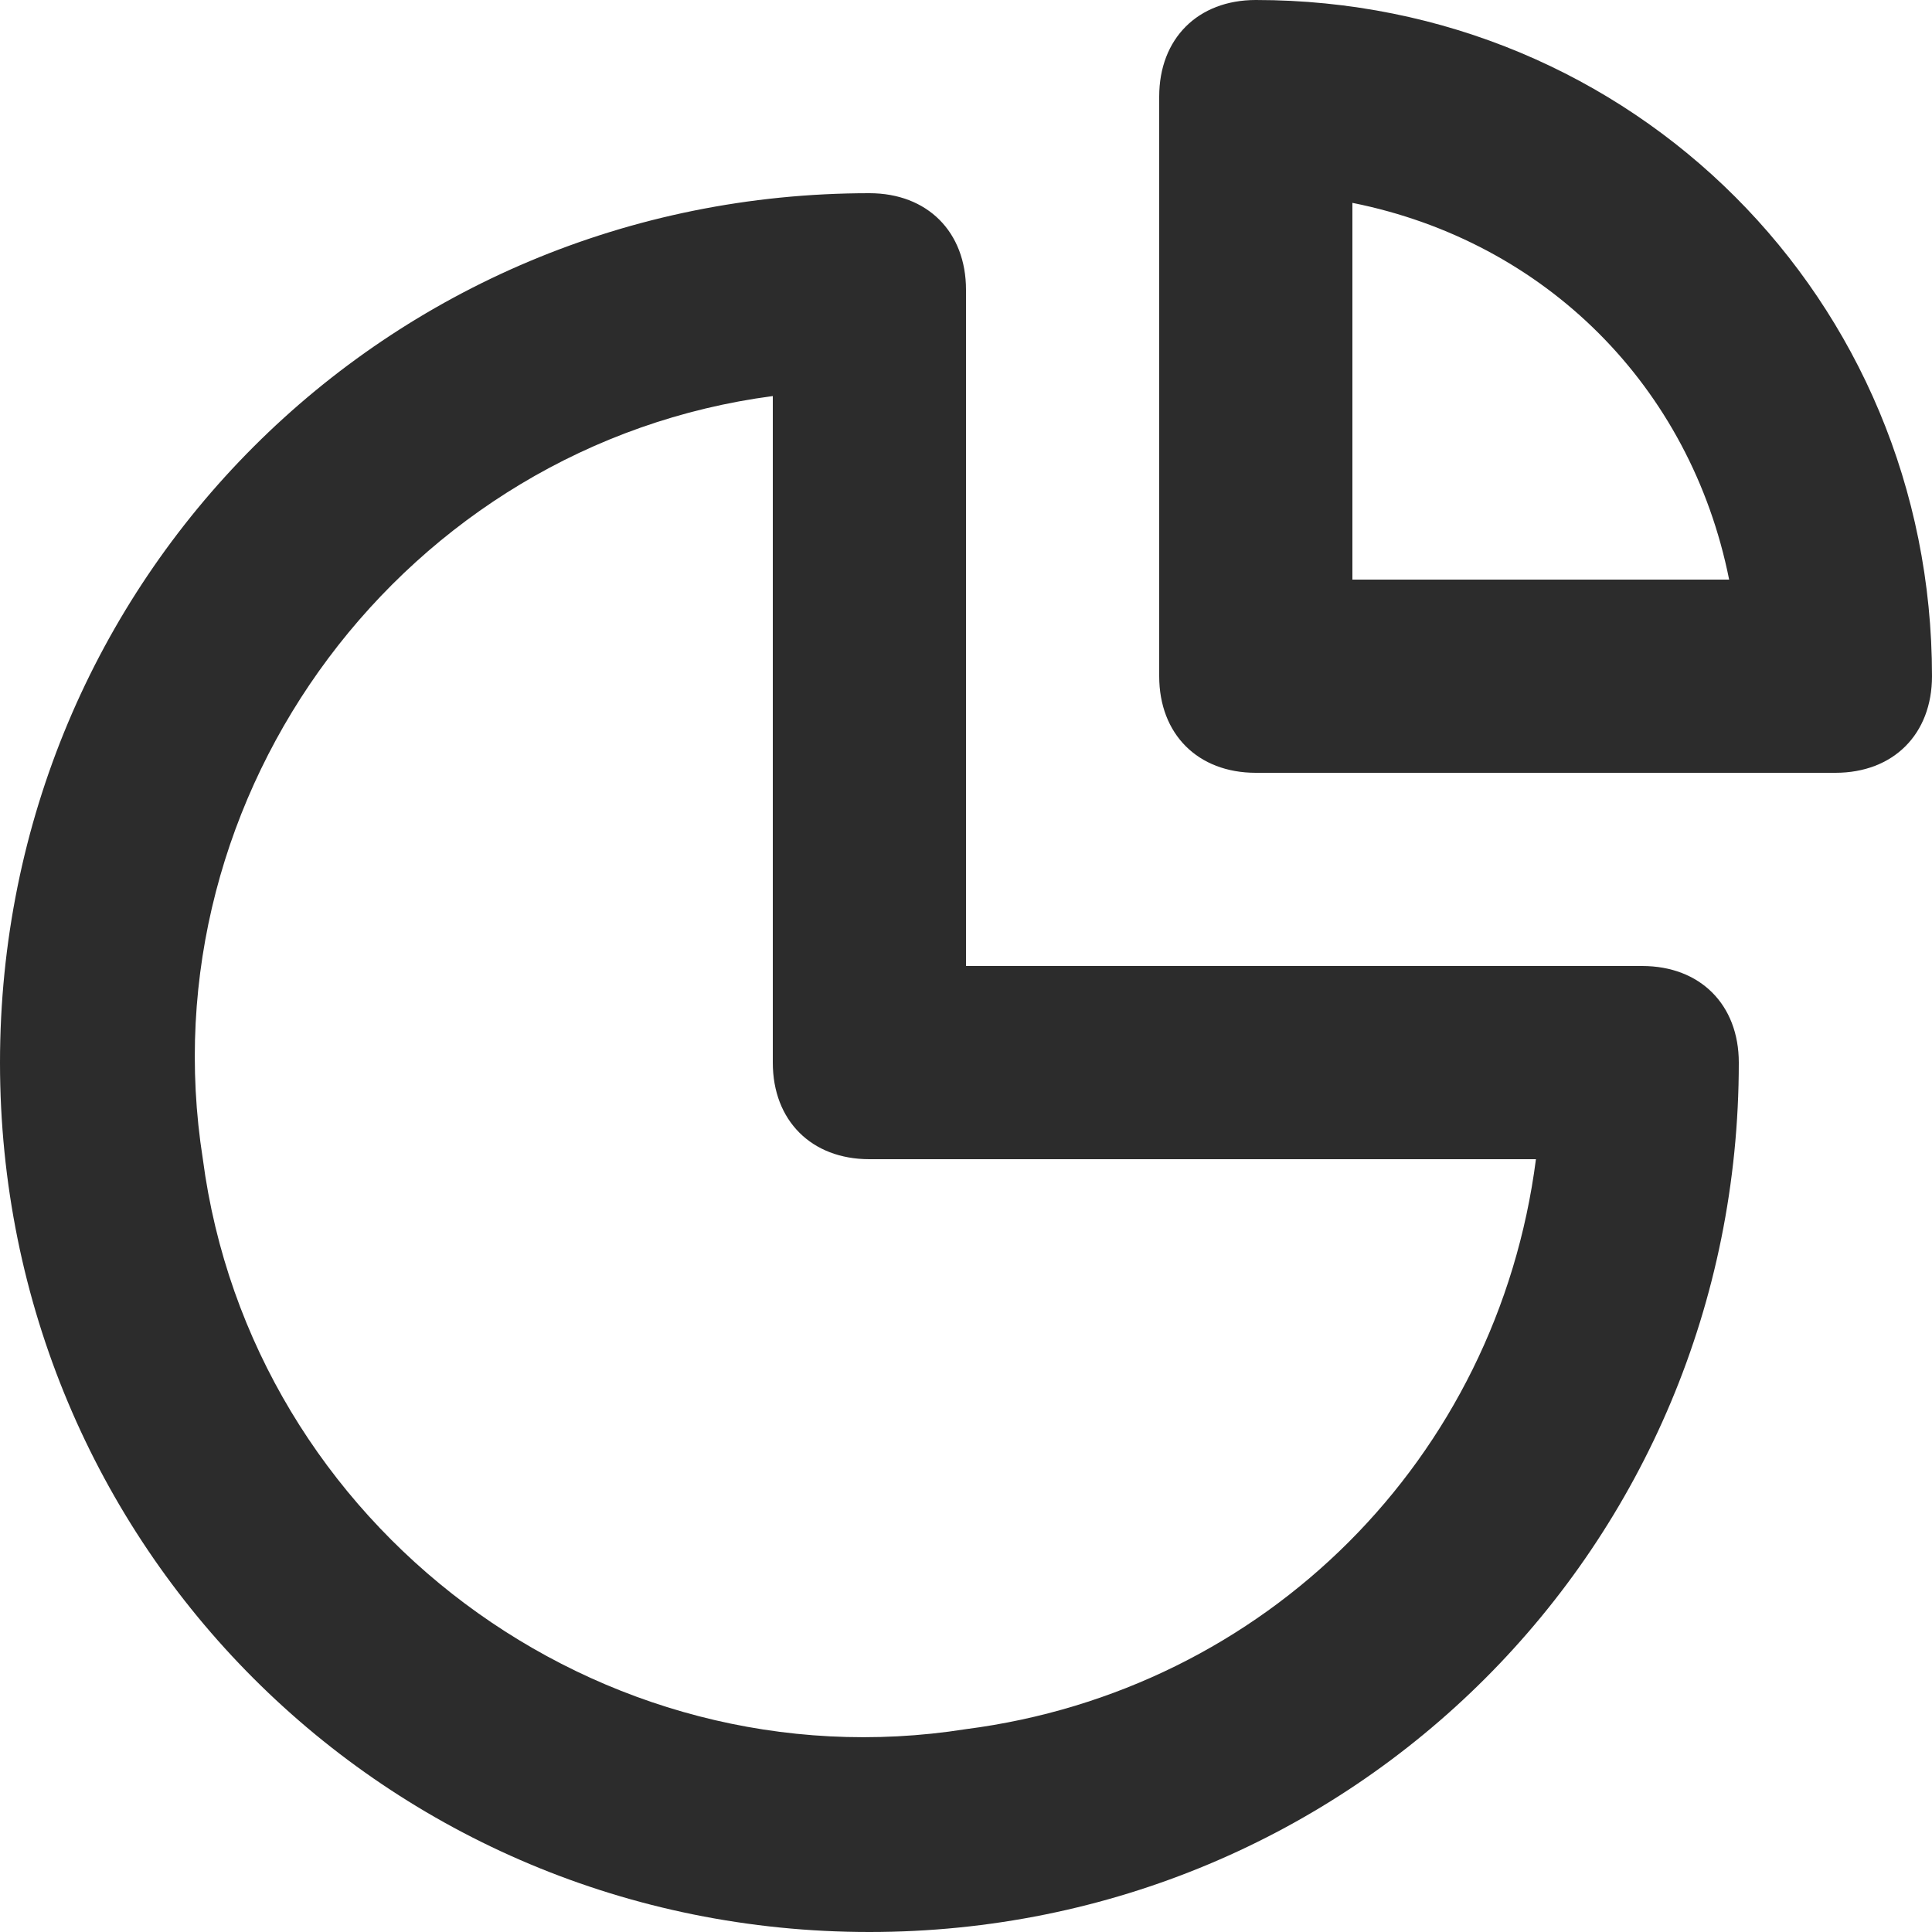 <svg width="26" height="26" viewBox="0 0 26 26" fill="none" xmlns="http://www.w3.org/2000/svg">
<path d="M22.1 13H13V3.9C13 3.12 12.48 2.6 11.7 2.6C5.2 2.6 0 7.8 0 14.3C0 20.8 5.2 26 11.7 26C18.2 26 23.4 20.8 23.4 14.3C23.4 13.52 22.88 13 22.1 13ZM13 23.27C8.06 24.05 3.38 20.54 2.73 15.6C1.95 10.66 5.46 5.98 10.4 5.33V14.3C10.4 15.08 10.92 15.6 11.7 15.6H20.67C20.15 19.63 17.03 22.75 13 23.27ZM16.9 0C16.12 0 15.6 0.52 15.6 1.3V9.1C15.6 9.88 16.12 10.4 16.9 10.4H24.7C25.48 10.4 26 9.88 26 9.1C26 4.03 21.97 0 16.9 0ZM18.2 7.8V2.73C20.8 3.25 22.75 5.2 23.27 7.8H18.2Z" fill="#2C2C2C"/>
</svg>
